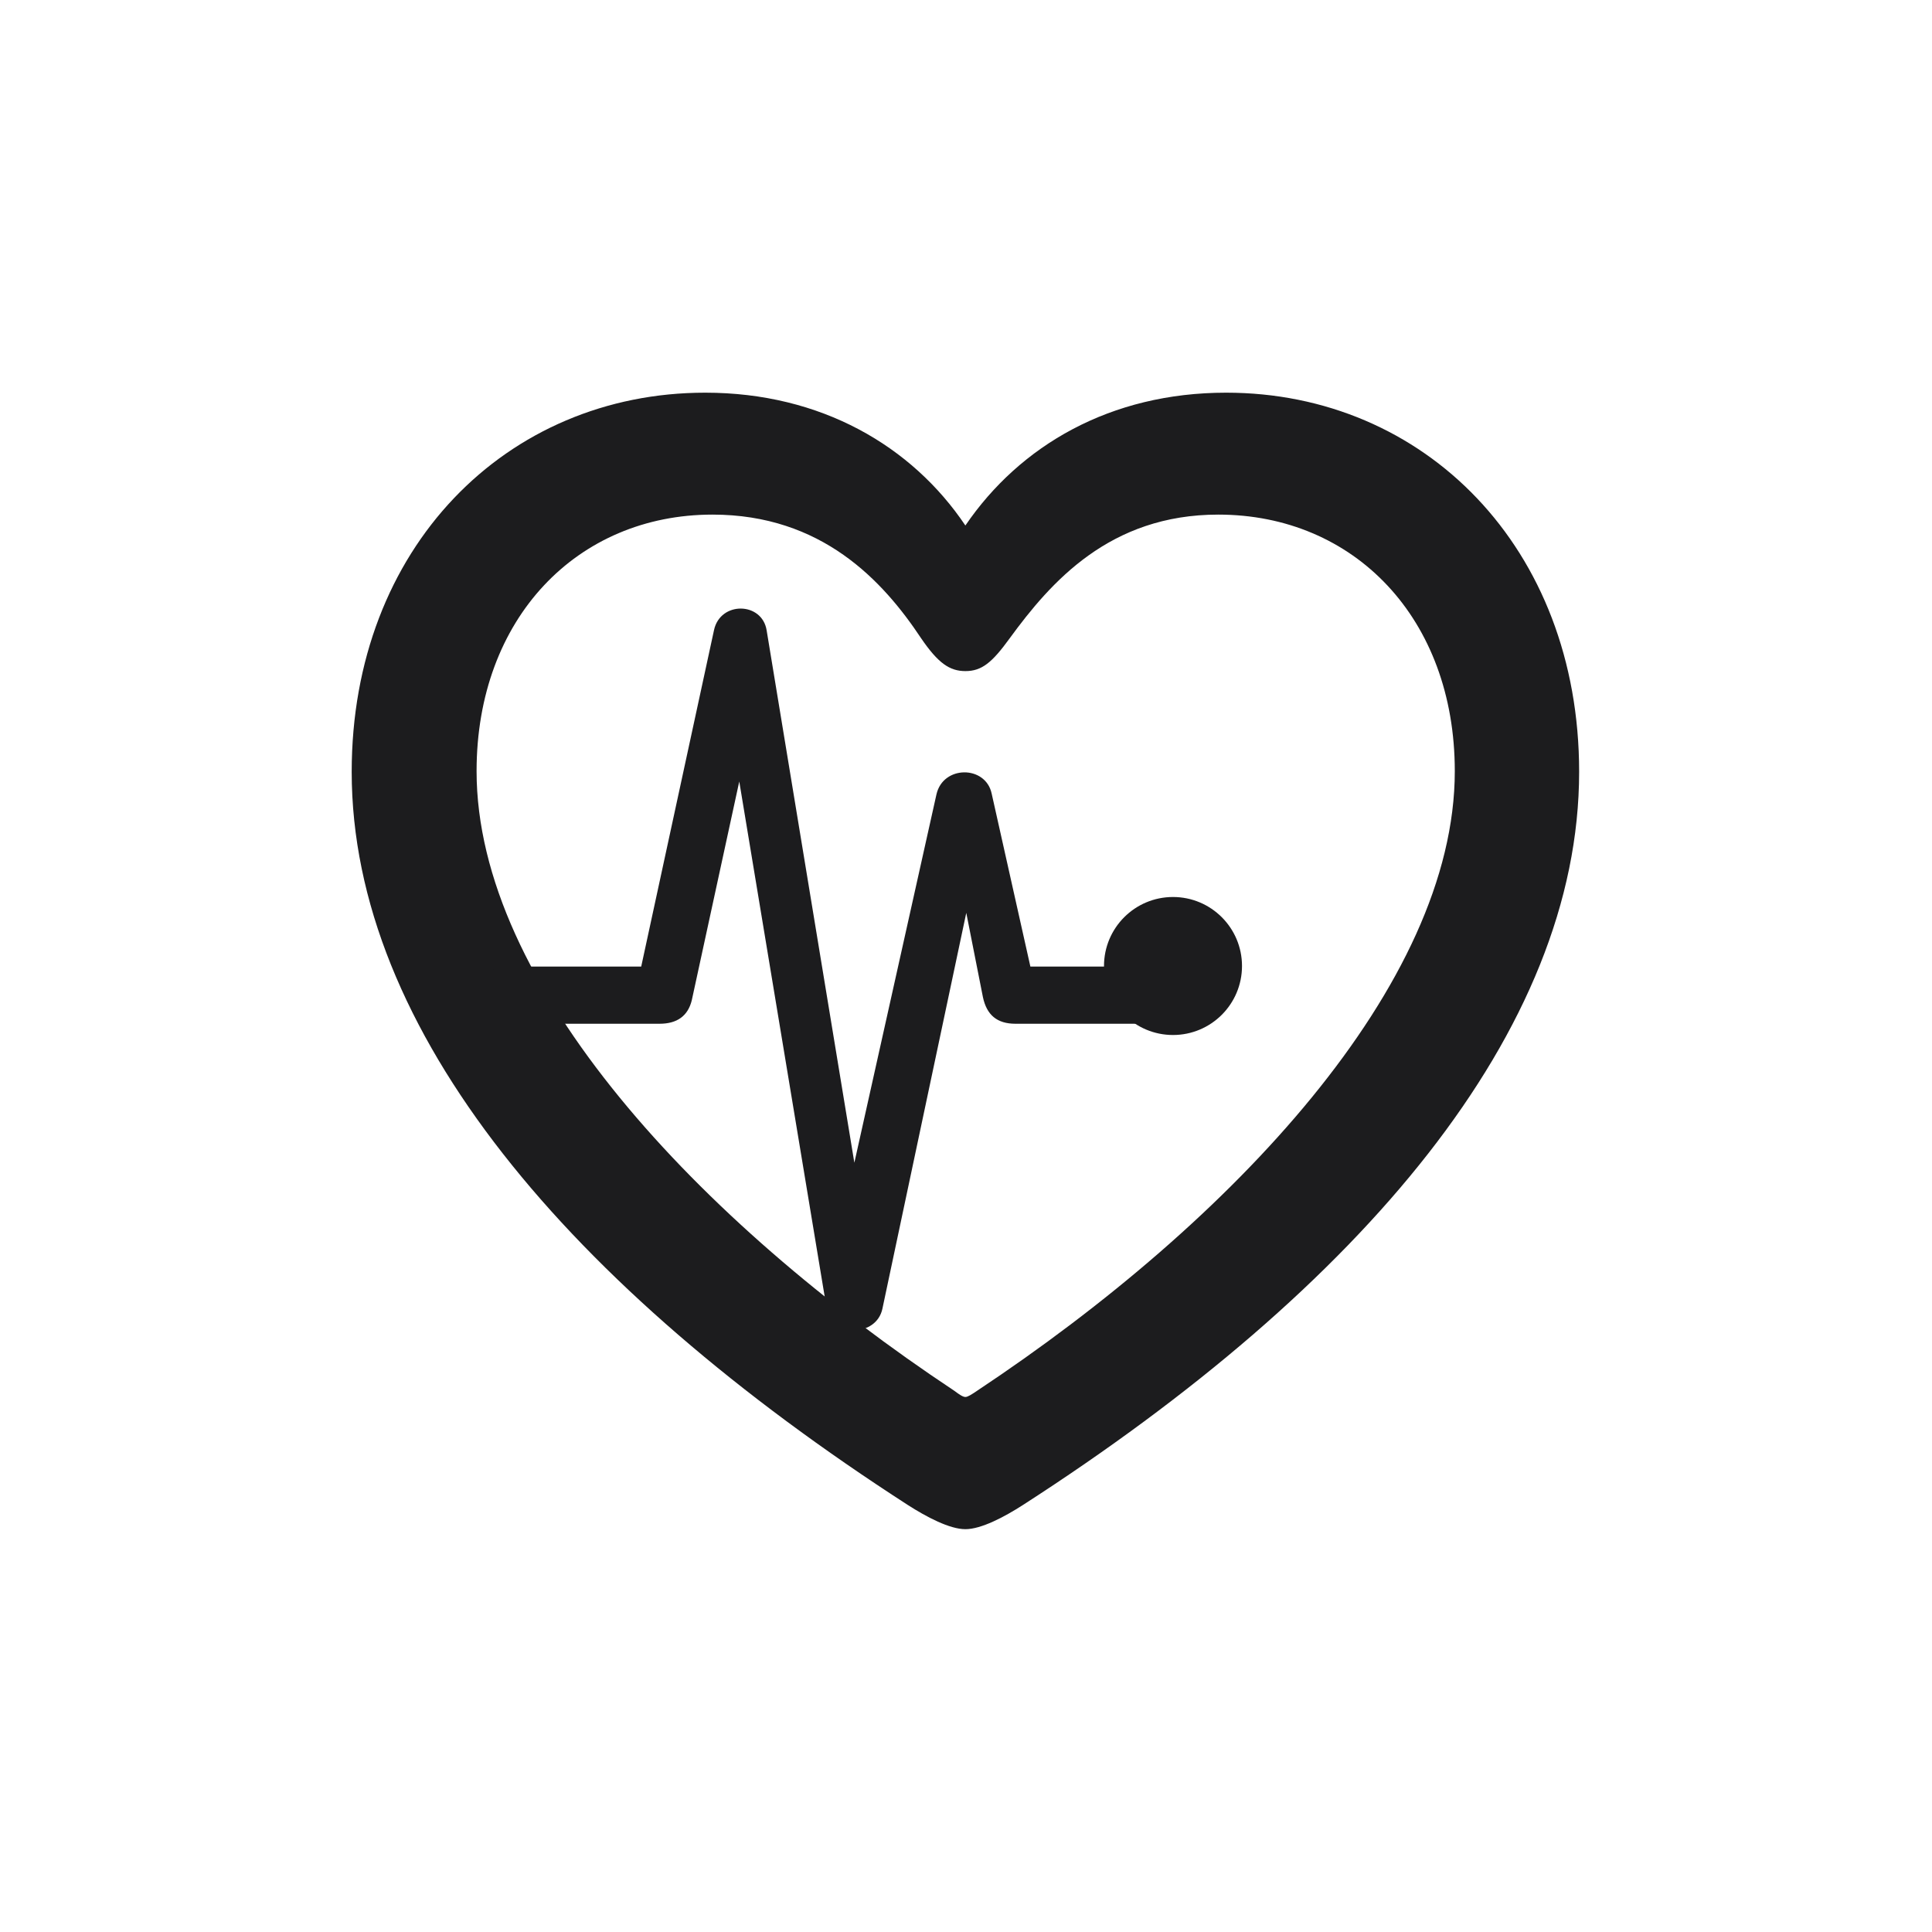 <svg width="28" height="28" viewBox="0 0 28 28" fill="none" xmlns="http://www.w3.org/2000/svg">
<path d="M5.097 11.185C5.097 14.938 8.252 18.646 13.156 21.811C13.429 21.986 13.763 22.162 13.991 22.162C14.22 22.162 14.554 21.986 14.826 21.811C19.739 18.646 22.886 14.938 22.886 11.185C22.886 7.941 20.645 5.691 17.77 5.691C16.092 5.691 14.782 6.456 13.991 7.616C13.218 6.465 11.899 5.691 10.221 5.691C7.338 5.691 5.097 7.941 5.097 11.185ZM6.907 11.176C6.907 8.961 8.366 7.458 10.326 7.458C11.908 7.458 12.796 8.416 13.35 9.251C13.596 9.611 13.763 9.726 13.991 9.726C14.229 9.726 14.378 9.603 14.633 9.251C15.23 8.434 16.083 7.458 17.656 7.458C19.625 7.458 21.084 8.961 21.084 11.176C21.084 14.27 17.867 17.697 14.158 20.158C14.079 20.211 14.026 20.246 13.991 20.246C13.956 20.246 13.903 20.211 13.833 20.158C10.124 17.697 6.907 14.27 6.907 11.176Z" fill="#1C1C1E"/>
<path d="M7.329 14.837H9.559C9.815 14.837 9.971 14.722 10.026 14.496L10.714 11.326L11.98 18.96C12.05 19.387 12.703 19.382 12.789 18.965L14.004 13.23L14.245 14.45C14.3 14.711 14.451 14.837 14.717 14.837H16.676C16.907 14.837 17.093 14.656 17.093 14.425C17.093 14.189 16.912 14.008 16.676 14.008H14.933L14.371 11.497C14.28 11.09 13.668 11.09 13.572 11.512L12.382 16.851L11.111 9.137C11.046 8.72 10.438 8.71 10.348 9.132L9.293 14.008H7.329C7.093 14.008 6.907 14.194 6.907 14.425C6.907 14.656 7.093 14.837 7.329 14.837Z" fill="#1C1C1E"/>
<circle cx="17" cy="14" r="1" fill="#1C1C1E"/>
</svg>
